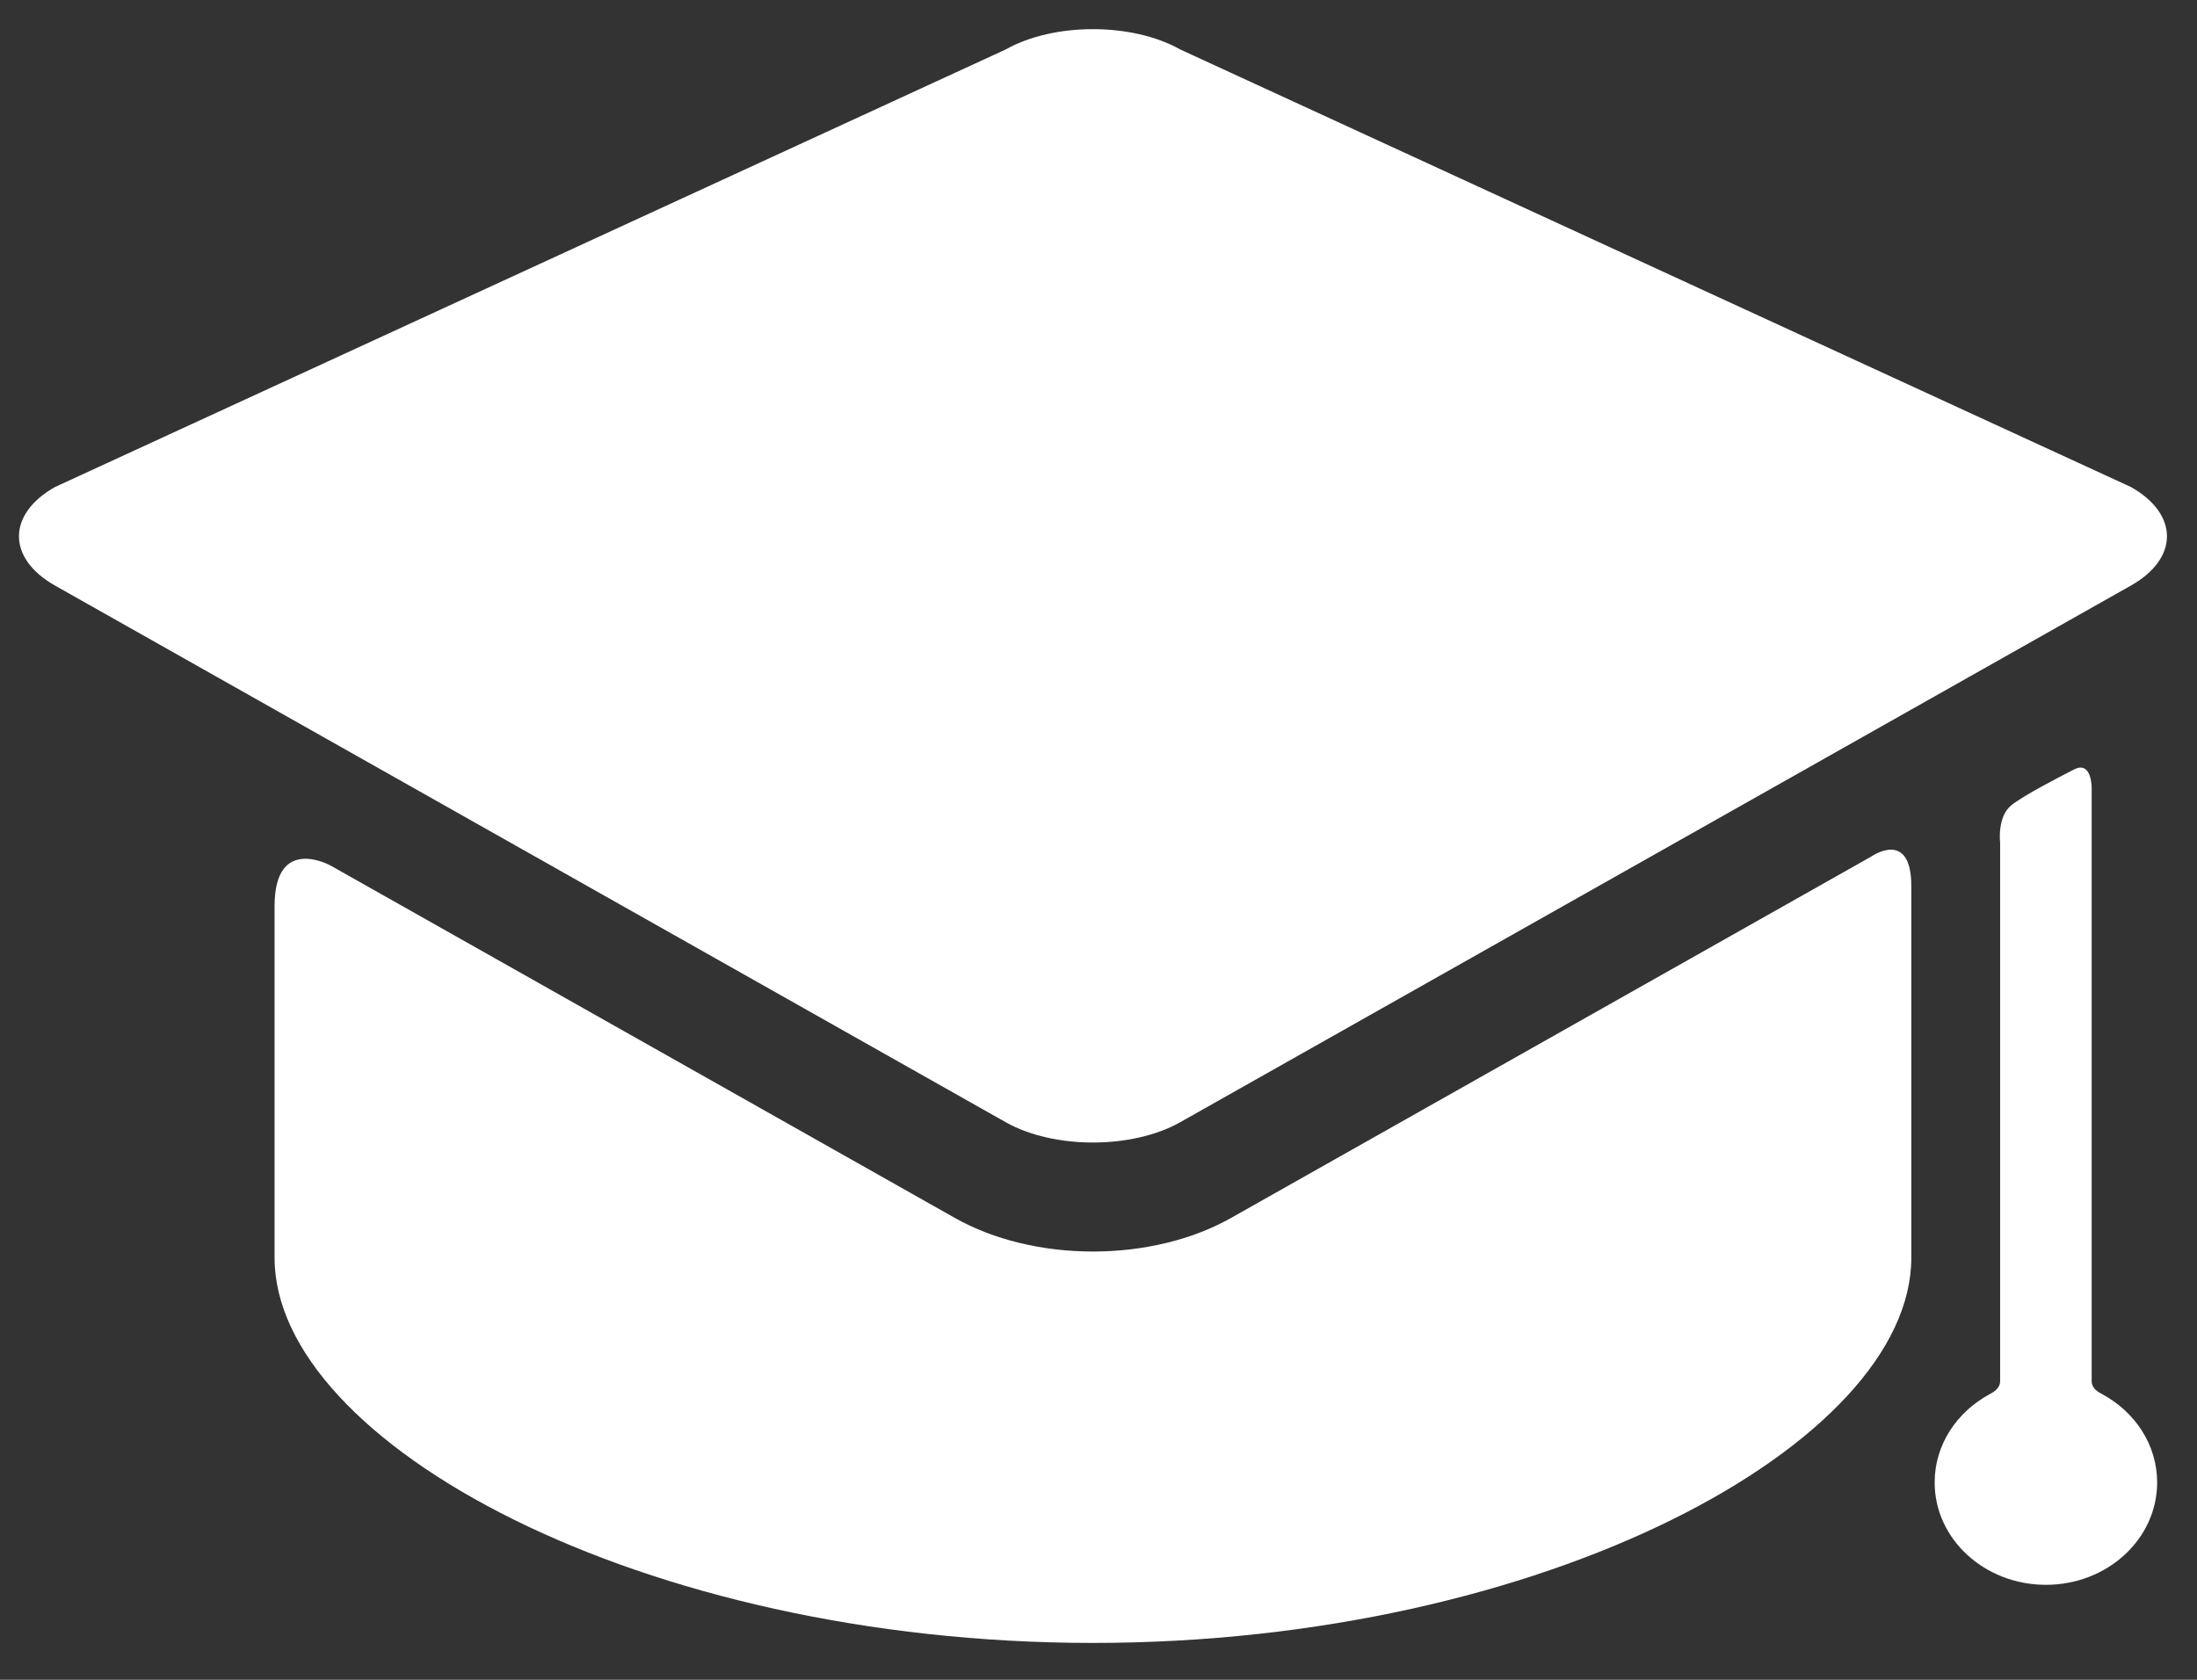 <svg xmlns="http://www.w3.org/2000/svg" width="51" height="39" fill="none" viewBox="0 0 51 39"><rect x="0" y="0" width="51" height="39" fill="#333333" stroke="none"/><path fill="#fff" d="M28.572 28.28C27.684 28.781 26.548 29.057 25.372 29.057C24.195 29.057 23.059 28.781 22.171 28.28L7.682 20.1C7.682 20.1 6.374 19.363 6.374 21.034C6.374 22.932 6.374 28.627 6.374 28.627C6.374 28.703 6.374 29.084 6.374 29.202C6.374 33.505 14.88 38.144 25.371 38.144C35.863 38.144 44.368 33.505 44.368 29.202C44.368 29.084 44.368 28.703 44.368 28.627C44.368 28.627 44.368 22.587 44.368 20.574C44.368 19.232 43.438 19.887 43.438 19.887L28.572 28.28Z"/><path fill="#fff" d="M49.468 13.594C50.581 12.965 50.581 11.937 49.468 11.308L27.396 1.148C26.282 0.52 24.46 0.52 23.347 1.148L1.275 11.308C0.162 11.937 0.162 12.965 1.275 13.594L23.347 26.055C24.46 26.683 26.282 26.683 27.396 26.055"/><path fill="#fff" d="M48.555 32.064C48.555 28.623 48.555 18.302 48.555 18.302C48.555 18.302 48.565 17.65 48.145 17.865C47.808 18.038 46.982 18.462 46.691 18.695C46.355 18.964 46.43 19.567 46.43 19.567C46.43 19.567 46.43 28.94 46.43 32.064C46.43 32.241 46.265 32.326 46.186 32.369C45.423 32.782 44.91 33.544 44.91 34.418C44.91 35.731 46.066 36.795 47.493 36.795C48.919 36.795 50.075 35.731 50.075 34.418C50.075 33.541 49.559 32.776 48.791 32.364C48.715 32.323 48.555 32.241 48.555 32.064Z"/></svg>
